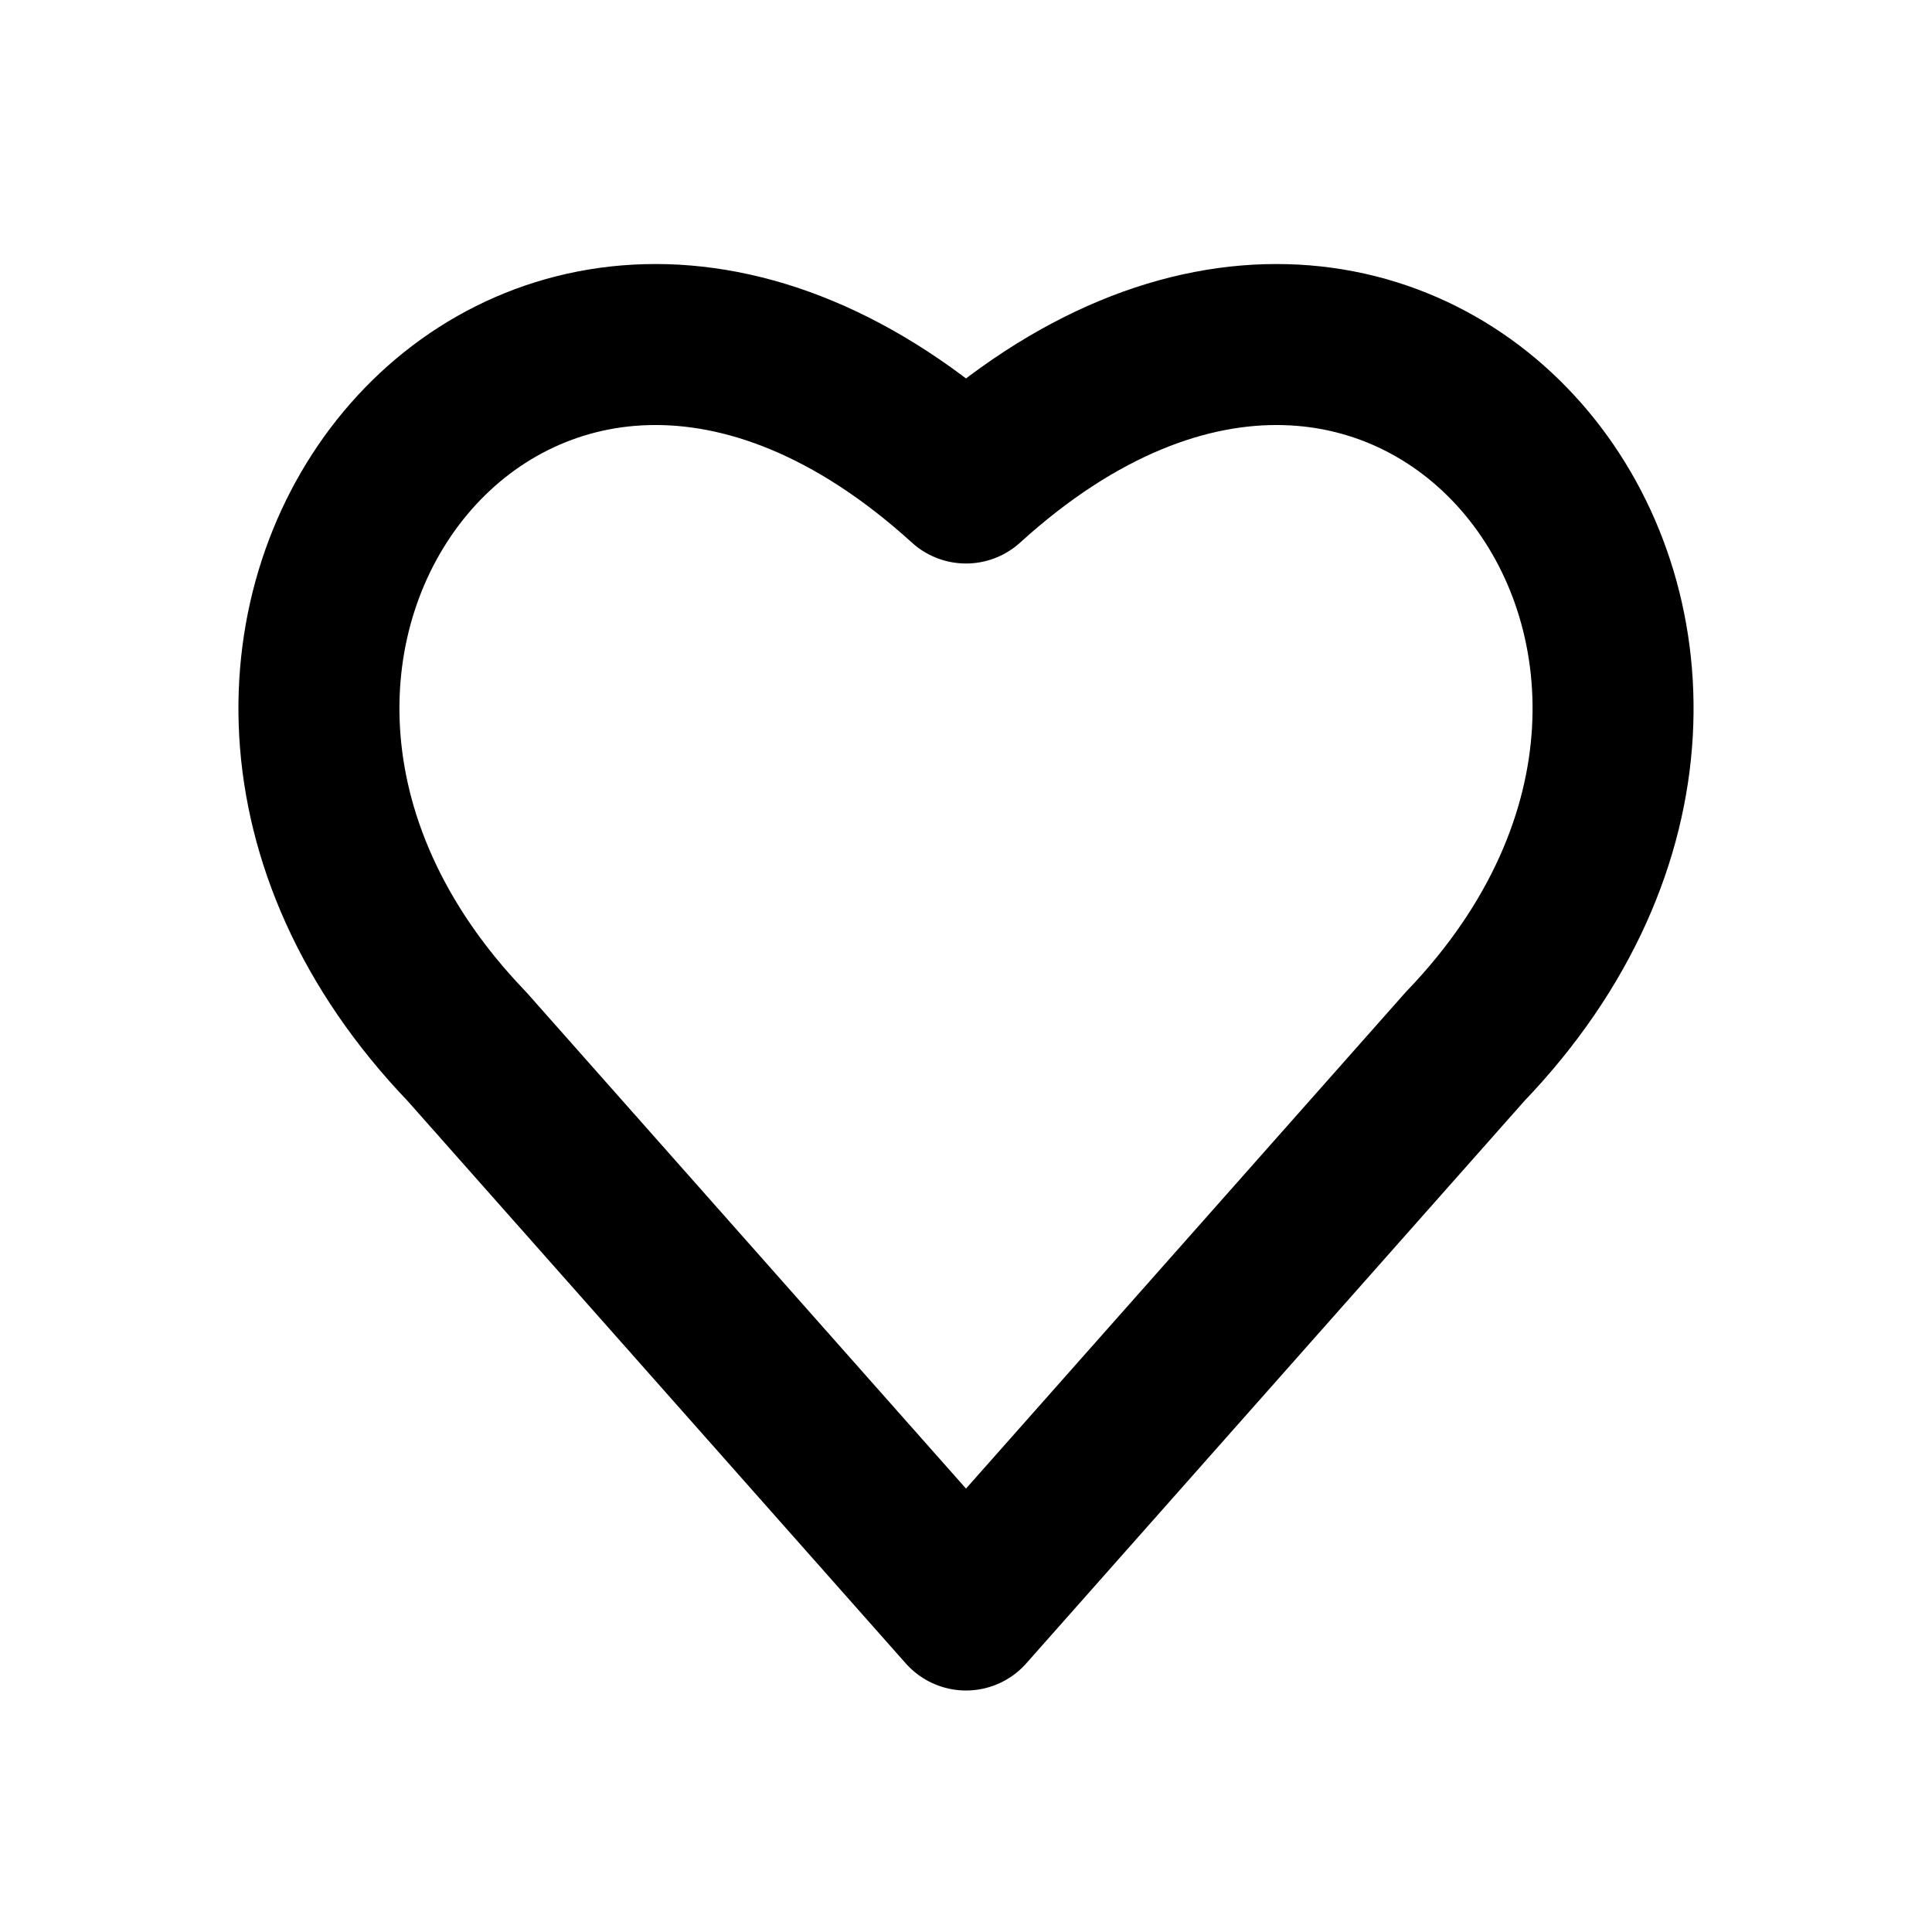 <svg class="w-6 h-6 text-gray-800 dark:text-white" aria-hidden="true" xmlns="http://www.w3.org/2000/svg" fill="none" viewBox="0 0 24 24">
    <g>
      <path stroke="currentColor" stroke-linecap="round" stroke-linejoin="round" stroke-width="2" d="M12 6C6.5 1 1 8 5.8 13l6.2 7 6.2-7C23 8 17.5 1 12 6Z"/>
    </g>
  </svg>
  